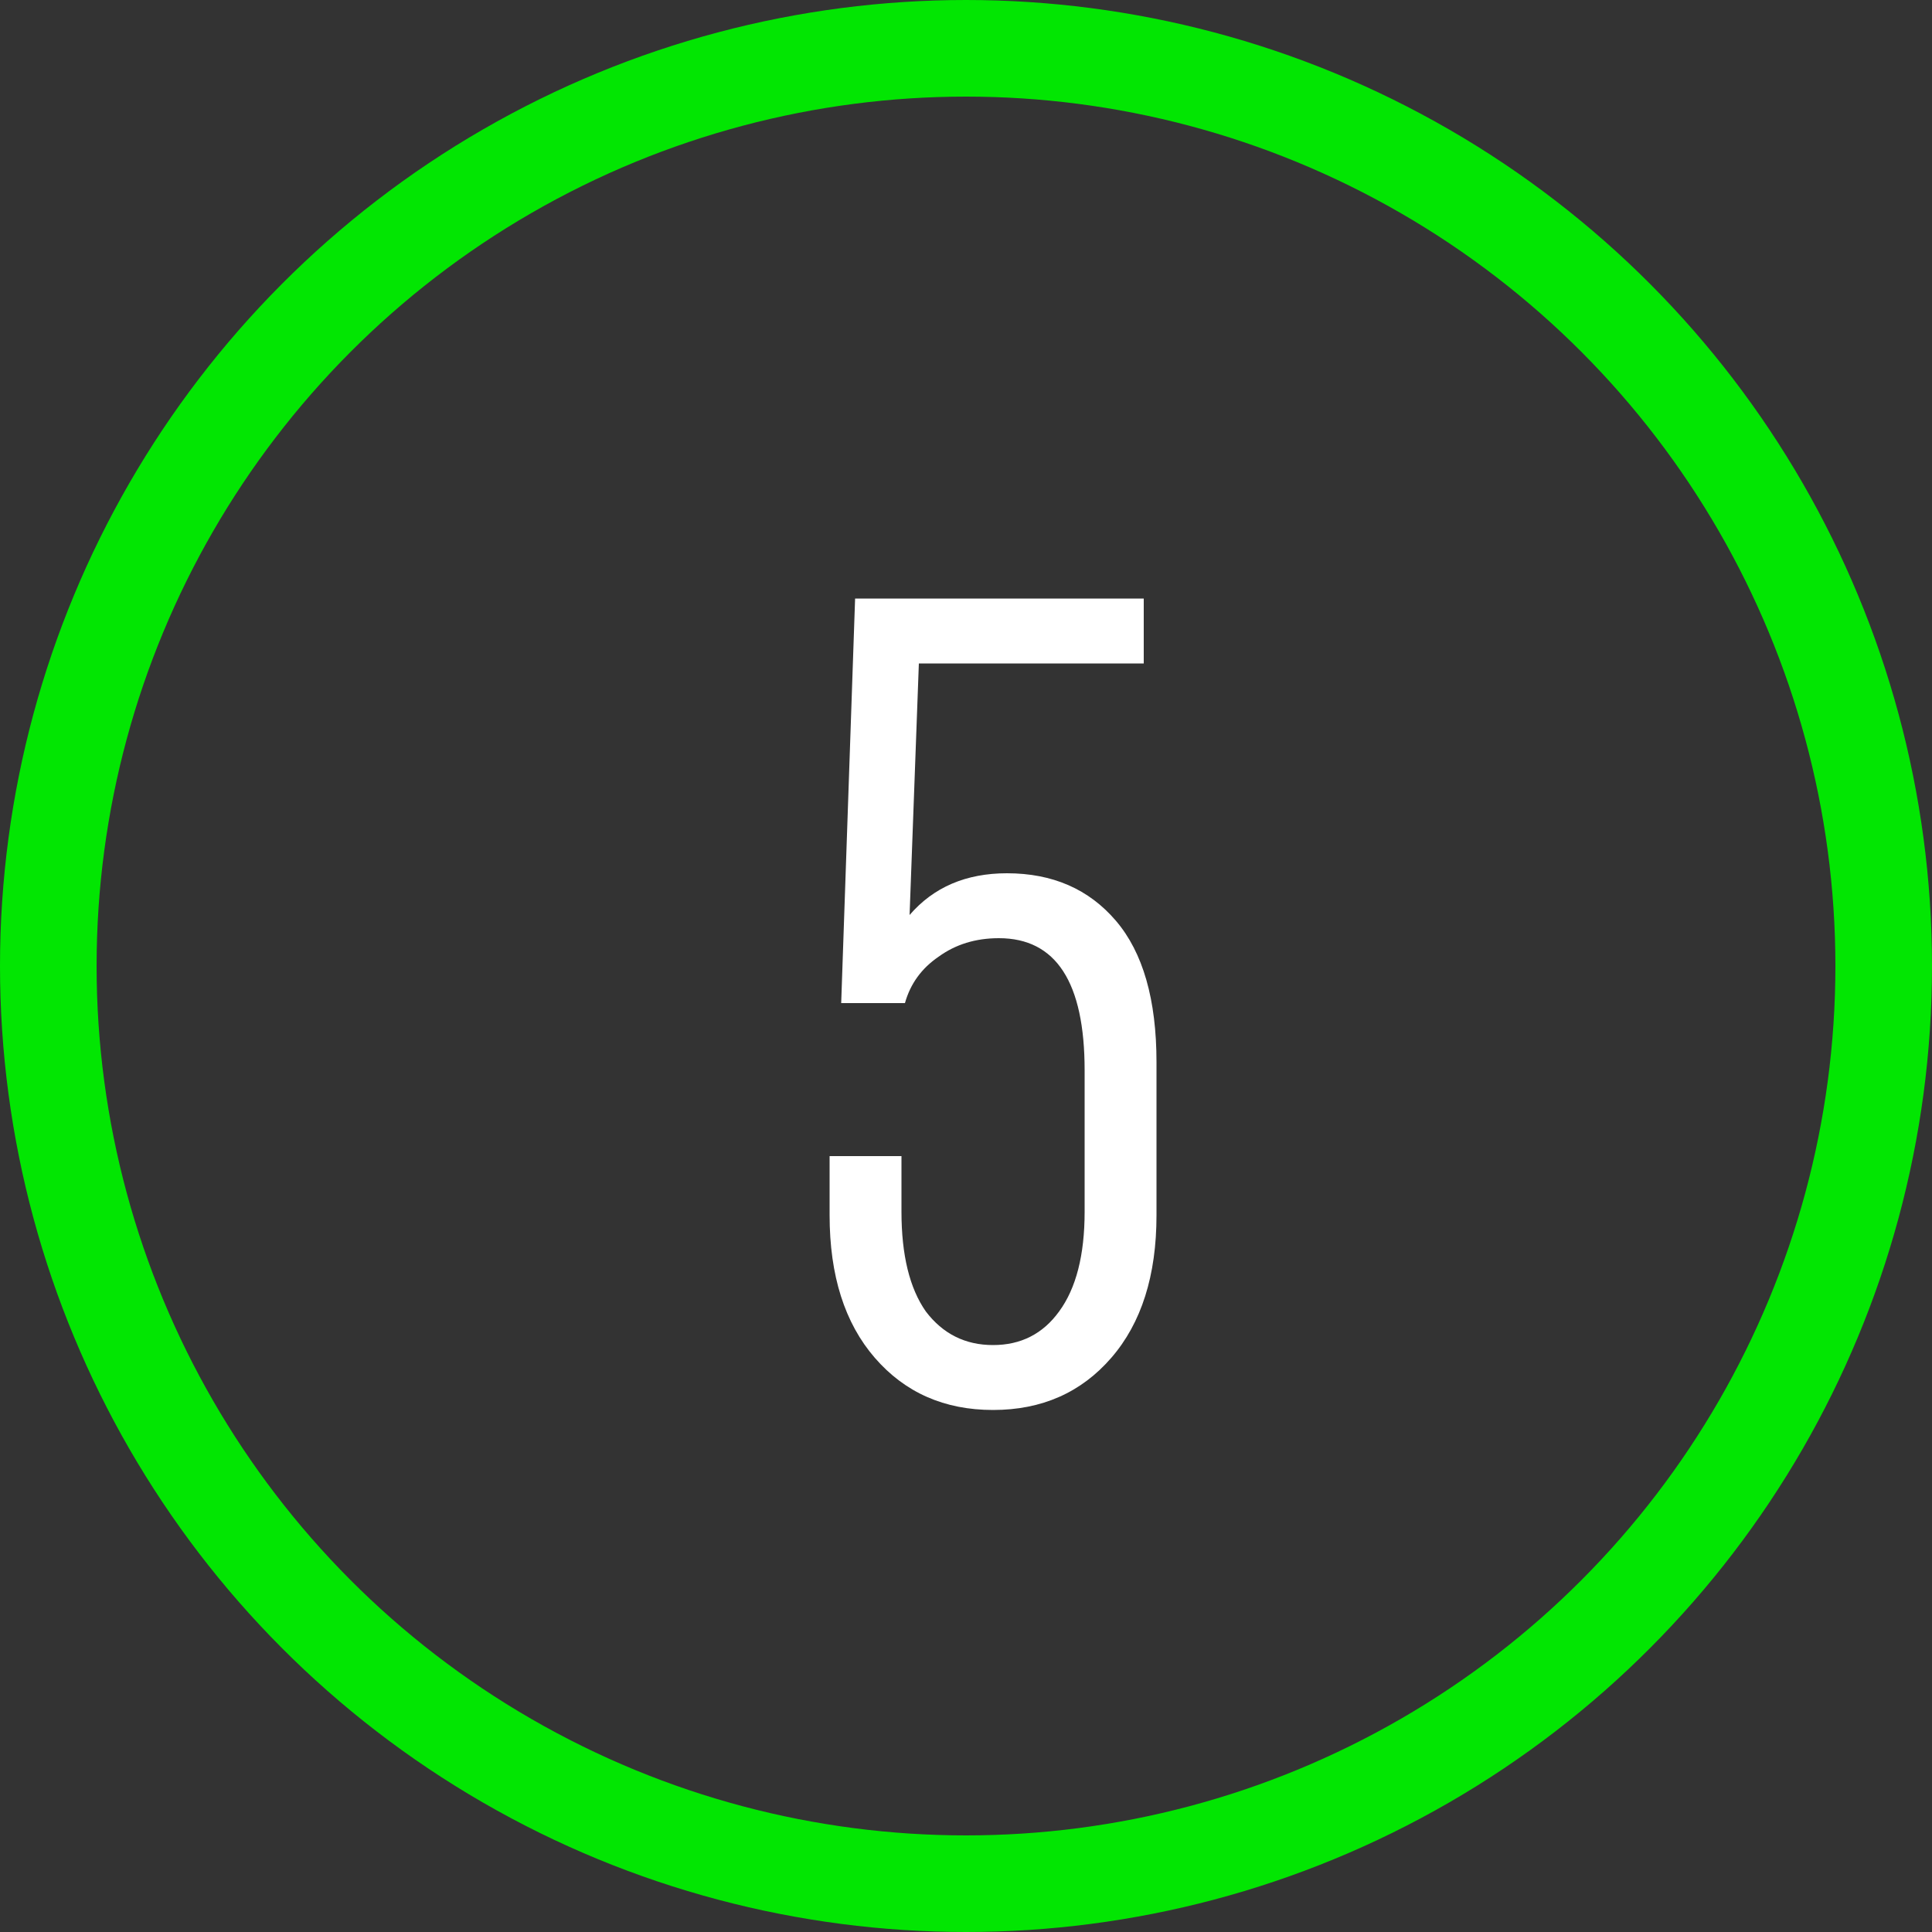 <svg width="40" height="40" viewBox="0 0 40 40" fill="none" xmlns="http://www.w3.org/2000/svg">
<rect x="0" y="0" width="40" height="40" fill="#333333" stroke="none"/>
<circle cx="20" cy="20" r="19" stroke="#02E602" stroke-width="2"/>
<path d="M20.848 18.08C21.792 18.08 22.544 18.408 23.104 19.064C23.664 19.72 23.944 20.696 23.944 21.992V25.16C23.944 26.408 23.632 27.392 23.008 28.112C22.384 28.832 21.568 29.192 20.56 29.192C19.552 29.192 18.736 28.832 18.112 28.112C17.488 27.392 17.176 26.408 17.176 25.16V23.936H18.664V25.088C18.664 25.984 18.832 26.672 19.168 27.152C19.52 27.616 19.984 27.848 20.56 27.848C21.136 27.848 21.592 27.616 21.928 27.152C22.28 26.672 22.456 25.984 22.456 25.088V22.16C22.456 20.336 21.864 19.424 20.68 19.424C20.2 19.424 19.784 19.552 19.432 19.808C19.08 20.048 18.848 20.368 18.736 20.768H17.416L17.704 12.392H23.68V13.736H19.024L18.832 18.944C19.328 18.368 20 18.08 20.848 18.08Z" fill="white"/>
</svg>
